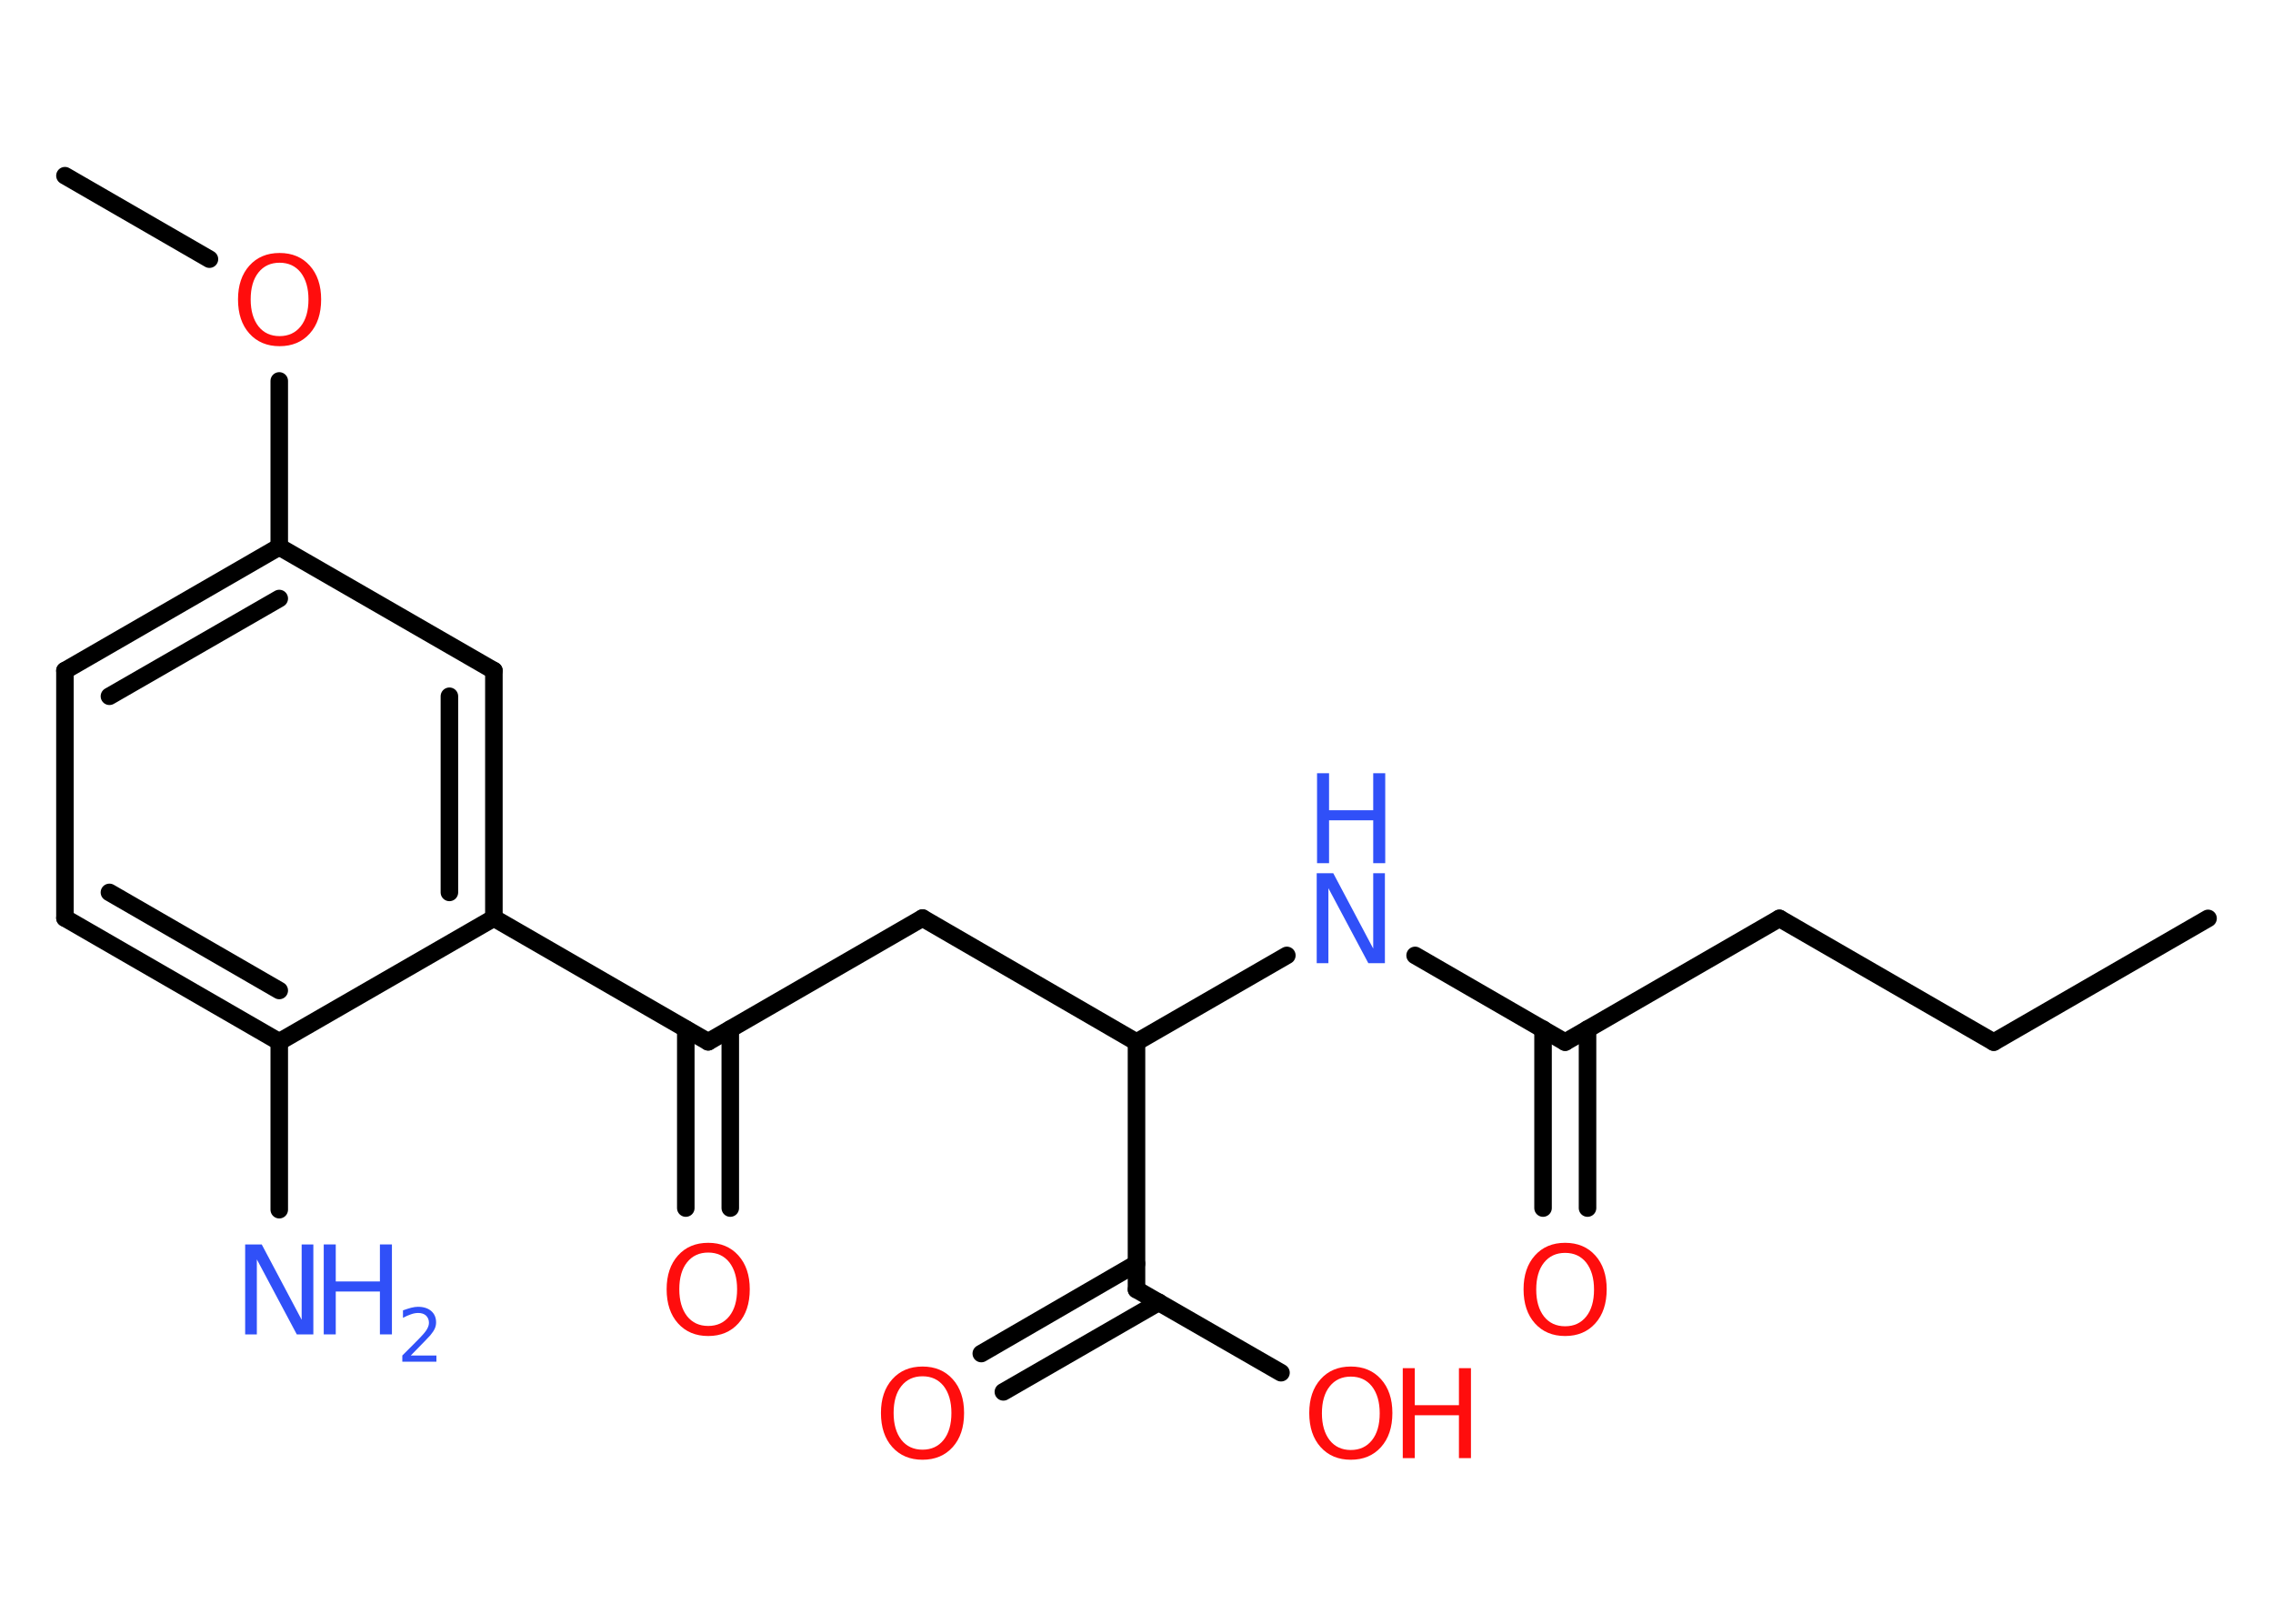 <?xml version='1.0' encoding='UTF-8'?>
<!DOCTYPE svg PUBLIC "-//W3C//DTD SVG 1.1//EN" "http://www.w3.org/Graphics/SVG/1.1/DTD/svg11.dtd">
<svg version='1.2' xmlns='http://www.w3.org/2000/svg' xmlns:xlink='http://www.w3.org/1999/xlink' width='70.0mm' height='50.0mm' viewBox='0 0 70.0 50.0'>
  <desc>Generated by the Chemistry Development Kit (http://github.com/cdk)</desc>
  <g stroke-linecap='round' stroke-linejoin='round' stroke='#000000' stroke-width='.54' fill='#FF0D0D'>
    <rect x='.0' y='.0' width='70.0' height='50.0' fill='#FFFFFF' stroke='none'/>
    <g id='mol1' class='mol'>
      <line id='mol1bnd1' class='bond' x1='68.0' y1='28.28' x2='61.4' y2='32.09'/>
      <line id='mol1bnd2' class='bond' x1='61.4' y1='32.09' x2='54.8' y2='28.28'/>
      <line id='mol1bnd3' class='bond' x1='54.8' y1='28.28' x2='48.2' y2='32.09'/>
      <g id='mol1bnd4' class='bond'>
        <line x1='48.89' y1='31.69' x2='48.89' y2='37.2'/>
        <line x1='47.52' y1='31.69' x2='47.52' y2='37.2'/>
      </g>
      <line id='mol1bnd5' class='bond' x1='48.2' y1='32.09' x2='43.58' y2='29.42'/>
      <line id='mol1bnd6' class='bond' x1='39.63' y1='29.42' x2='35.0' y2='32.09'/>
      <line id='mol1bnd7' class='bond' x1='35.0' y1='32.09' x2='28.41' y2='28.27'/>
      <line id='mol1bnd8' class='bond' x1='28.41' y1='28.27' x2='21.81' y2='32.08'/>
      <g id='mol1bnd9' class='bond'>
        <line x1='22.49' y1='31.69' x2='22.49' y2='37.2'/>
        <line x1='21.12' y1='31.69' x2='21.12' y2='37.2'/>
      </g>
      <line id='mol1bnd10' class='bond' x1='21.81' y1='32.08' x2='15.21' y2='28.27'/>
      <g id='mol1bnd11' class='bond'>
        <line x1='15.21' y1='28.27' x2='15.21' y2='20.65'/>
        <line x1='13.84' y1='27.48' x2='13.84' y2='21.44'/>
      </g>
      <line id='mol1bnd12' class='bond' x1='15.21' y1='20.65' x2='8.6' y2='16.84'/>
      <line id='mol1bnd13' class='bond' x1='8.6' y1='16.84' x2='8.6' y2='11.73'/>
      <line id='mol1bnd14' class='bond' x1='6.45' y1='7.98' x2='2.0' y2='5.41'/>
      <g id='mol1bnd15' class='bond'>
        <line x1='8.6' y1='16.84' x2='2.0' y2='20.65'/>
        <line x1='8.6' y1='18.43' x2='3.37' y2='21.44'/>
      </g>
      <line id='mol1bnd16' class='bond' x1='2.0' y1='20.65' x2='2.0' y2='28.27'/>
      <g id='mol1bnd17' class='bond'>
        <line x1='2.0' y1='28.27' x2='8.6' y2='32.08'/>
        <line x1='3.37' y1='27.48' x2='8.6' y2='30.5'/>
      </g>
      <line id='mol1bnd18' class='bond' x1='15.21' y1='28.27' x2='8.6' y2='32.08'/>
      <line id='mol1bnd19' class='bond' x1='8.6' y1='32.08' x2='8.6' y2='37.25'/>
      <line id='mol1bnd20' class='bond' x1='35.0' y1='32.09' x2='35.0' y2='39.71'/>
      <g id='mol1bnd21' class='bond'>
        <line x1='35.69' y1='40.1' x2='30.9' y2='42.86'/>
        <line x1='35.0' y1='38.91' x2='30.22' y2='41.68'/>
      </g>
      <line id='mol1bnd22' class='bond' x1='35.0' y1='39.71' x2='39.45' y2='42.27'/>
      <path id='mol1atm5' class='atom' d='M48.2 38.58q-.41 .0 -.65 .3q-.24 .3 -.24 .83q.0 .52 .24 .83q.24 .3 .65 .3q.41 .0 .65 -.3q.24 -.3 .24 -.83q.0 -.52 -.24 -.83q-.24 -.3 -.65 -.3zM48.2 38.27q.58 .0 .93 .39q.35 .39 .35 1.04q.0 .66 -.35 1.05q-.35 .39 -.93 .39q-.58 .0 -.93 -.39q-.35 -.39 -.35 -1.05q.0 -.65 .35 -1.04q.35 -.39 .93 -.39z' stroke='none'/>
      <g id='mol1atm6' class='atom'>
        <path d='M40.56 26.89h.5l1.23 2.32v-2.32h.36v2.77h-.51l-1.23 -2.31v2.31h-.36v-2.77z' stroke='none' fill='#3050F8'/>
        <path d='M40.56 23.81h.37v1.14h1.36v-1.14h.37v2.77h-.37v-1.32h-1.36v1.32h-.37v-2.77z' stroke='none' fill='#3050F8'/>
      </g>
      <path id='mol1atm10' class='atom' d='M21.81 38.57q-.41 .0 -.65 .3q-.24 .3 -.24 .83q.0 .52 .24 .83q.24 .3 .65 .3q.41 .0 .65 -.3q.24 -.3 .24 -.83q.0 -.52 -.24 -.83q-.24 -.3 -.65 -.3zM21.81 38.27q.58 .0 .93 .39q.35 .39 .35 1.04q.0 .66 -.35 1.05q-.35 .39 -.93 .39q-.58 .0 -.93 -.39q-.35 -.39 -.35 -1.05q.0 -.65 .35 -1.04q.35 -.39 .93 -.39z' stroke='none'/>
      <path id='mol1atm14' class='atom' d='M8.61 8.09q-.41 .0 -.65 .3q-.24 .3 -.24 .83q.0 .52 .24 .83q.24 .3 .65 .3q.41 .0 .65 -.3q.24 -.3 .24 -.83q.0 -.52 -.24 -.83q-.24 -.3 -.65 -.3zM8.61 7.79q.58 .0 .93 .39q.35 .39 .35 1.04q.0 .66 -.35 1.05q-.35 .39 -.93 .39q-.58 .0 -.93 -.39q-.35 -.39 -.35 -1.05q.0 -.65 .35 -1.04q.35 -.39 .93 -.39z' stroke='none'/>
      <g id='mol1atm19' class='atom'>
        <path d='M7.56 38.32h.5l1.23 2.32v-2.32h.36v2.77h-.51l-1.23 -2.31v2.31h-.36v-2.77z' stroke='none' fill='#3050F8'/>
        <path d='M9.97 38.32h.37v1.14h1.36v-1.14h.37v2.77h-.37v-1.32h-1.36v1.32h-.37v-2.77z' stroke='none' fill='#3050F8'/>
        <path d='M12.66 41.74h.78v.19h-1.05v-.19q.13 -.13 .35 -.35q.22 -.22 .28 -.29q.11 -.12 .15 -.21q.04 -.08 .04 -.16q.0 -.13 -.09 -.22q-.09 -.08 -.24 -.08q-.11 .0 -.22 .04q-.12 .04 -.25 .11v-.23q.14 -.05 .25 -.08q.12 -.03 .21 -.03q.26 .0 .41 .13q.15 .13 .15 .35q.0 .1 -.04 .19q-.04 .09 -.14 .21q-.03 .03 -.18 .19q-.15 .15 -.42 .43z' stroke='none' fill='#3050F8'/>
      </g>
      <path id='mol1atm21' class='atom' d='M28.41 42.38q-.41 .0 -.65 .3q-.24 .3 -.24 .83q.0 .52 .24 .83q.24 .3 .65 .3q.41 .0 .65 -.3q.24 -.3 .24 -.83q.0 -.52 -.24 -.83q-.24 -.3 -.65 -.3zM28.41 42.08q.58 .0 .93 .39q.35 .39 .35 1.04q.0 .66 -.35 1.05q-.35 .39 -.93 .39q-.58 .0 -.93 -.39q-.35 -.39 -.35 -1.05q.0 -.65 .35 -1.04q.35 -.39 .93 -.39z' stroke='none'/>
      <g id='mol1atm22' class='atom'>
        <path d='M41.6 42.39q-.41 .0 -.65 .3q-.24 .3 -.24 .83q.0 .52 .24 .83q.24 .3 .65 .3q.41 .0 .65 -.3q.24 -.3 .24 -.83q.0 -.52 -.24 -.83q-.24 -.3 -.65 -.3zM41.6 42.08q.58 .0 .93 .39q.35 .39 .35 1.04q.0 .66 -.35 1.05q-.35 .39 -.93 .39q-.58 .0 -.93 -.39q-.35 -.39 -.35 -1.05q.0 -.65 .35 -1.04q.35 -.39 .93 -.39z' stroke='none'/>
        <path d='M43.2 42.13h.37v1.14h1.36v-1.14h.37v2.77h-.37v-1.32h-1.36v1.32h-.37v-2.77z' stroke='none'/>
      </g>
    </g>
  </g>
</svg>

